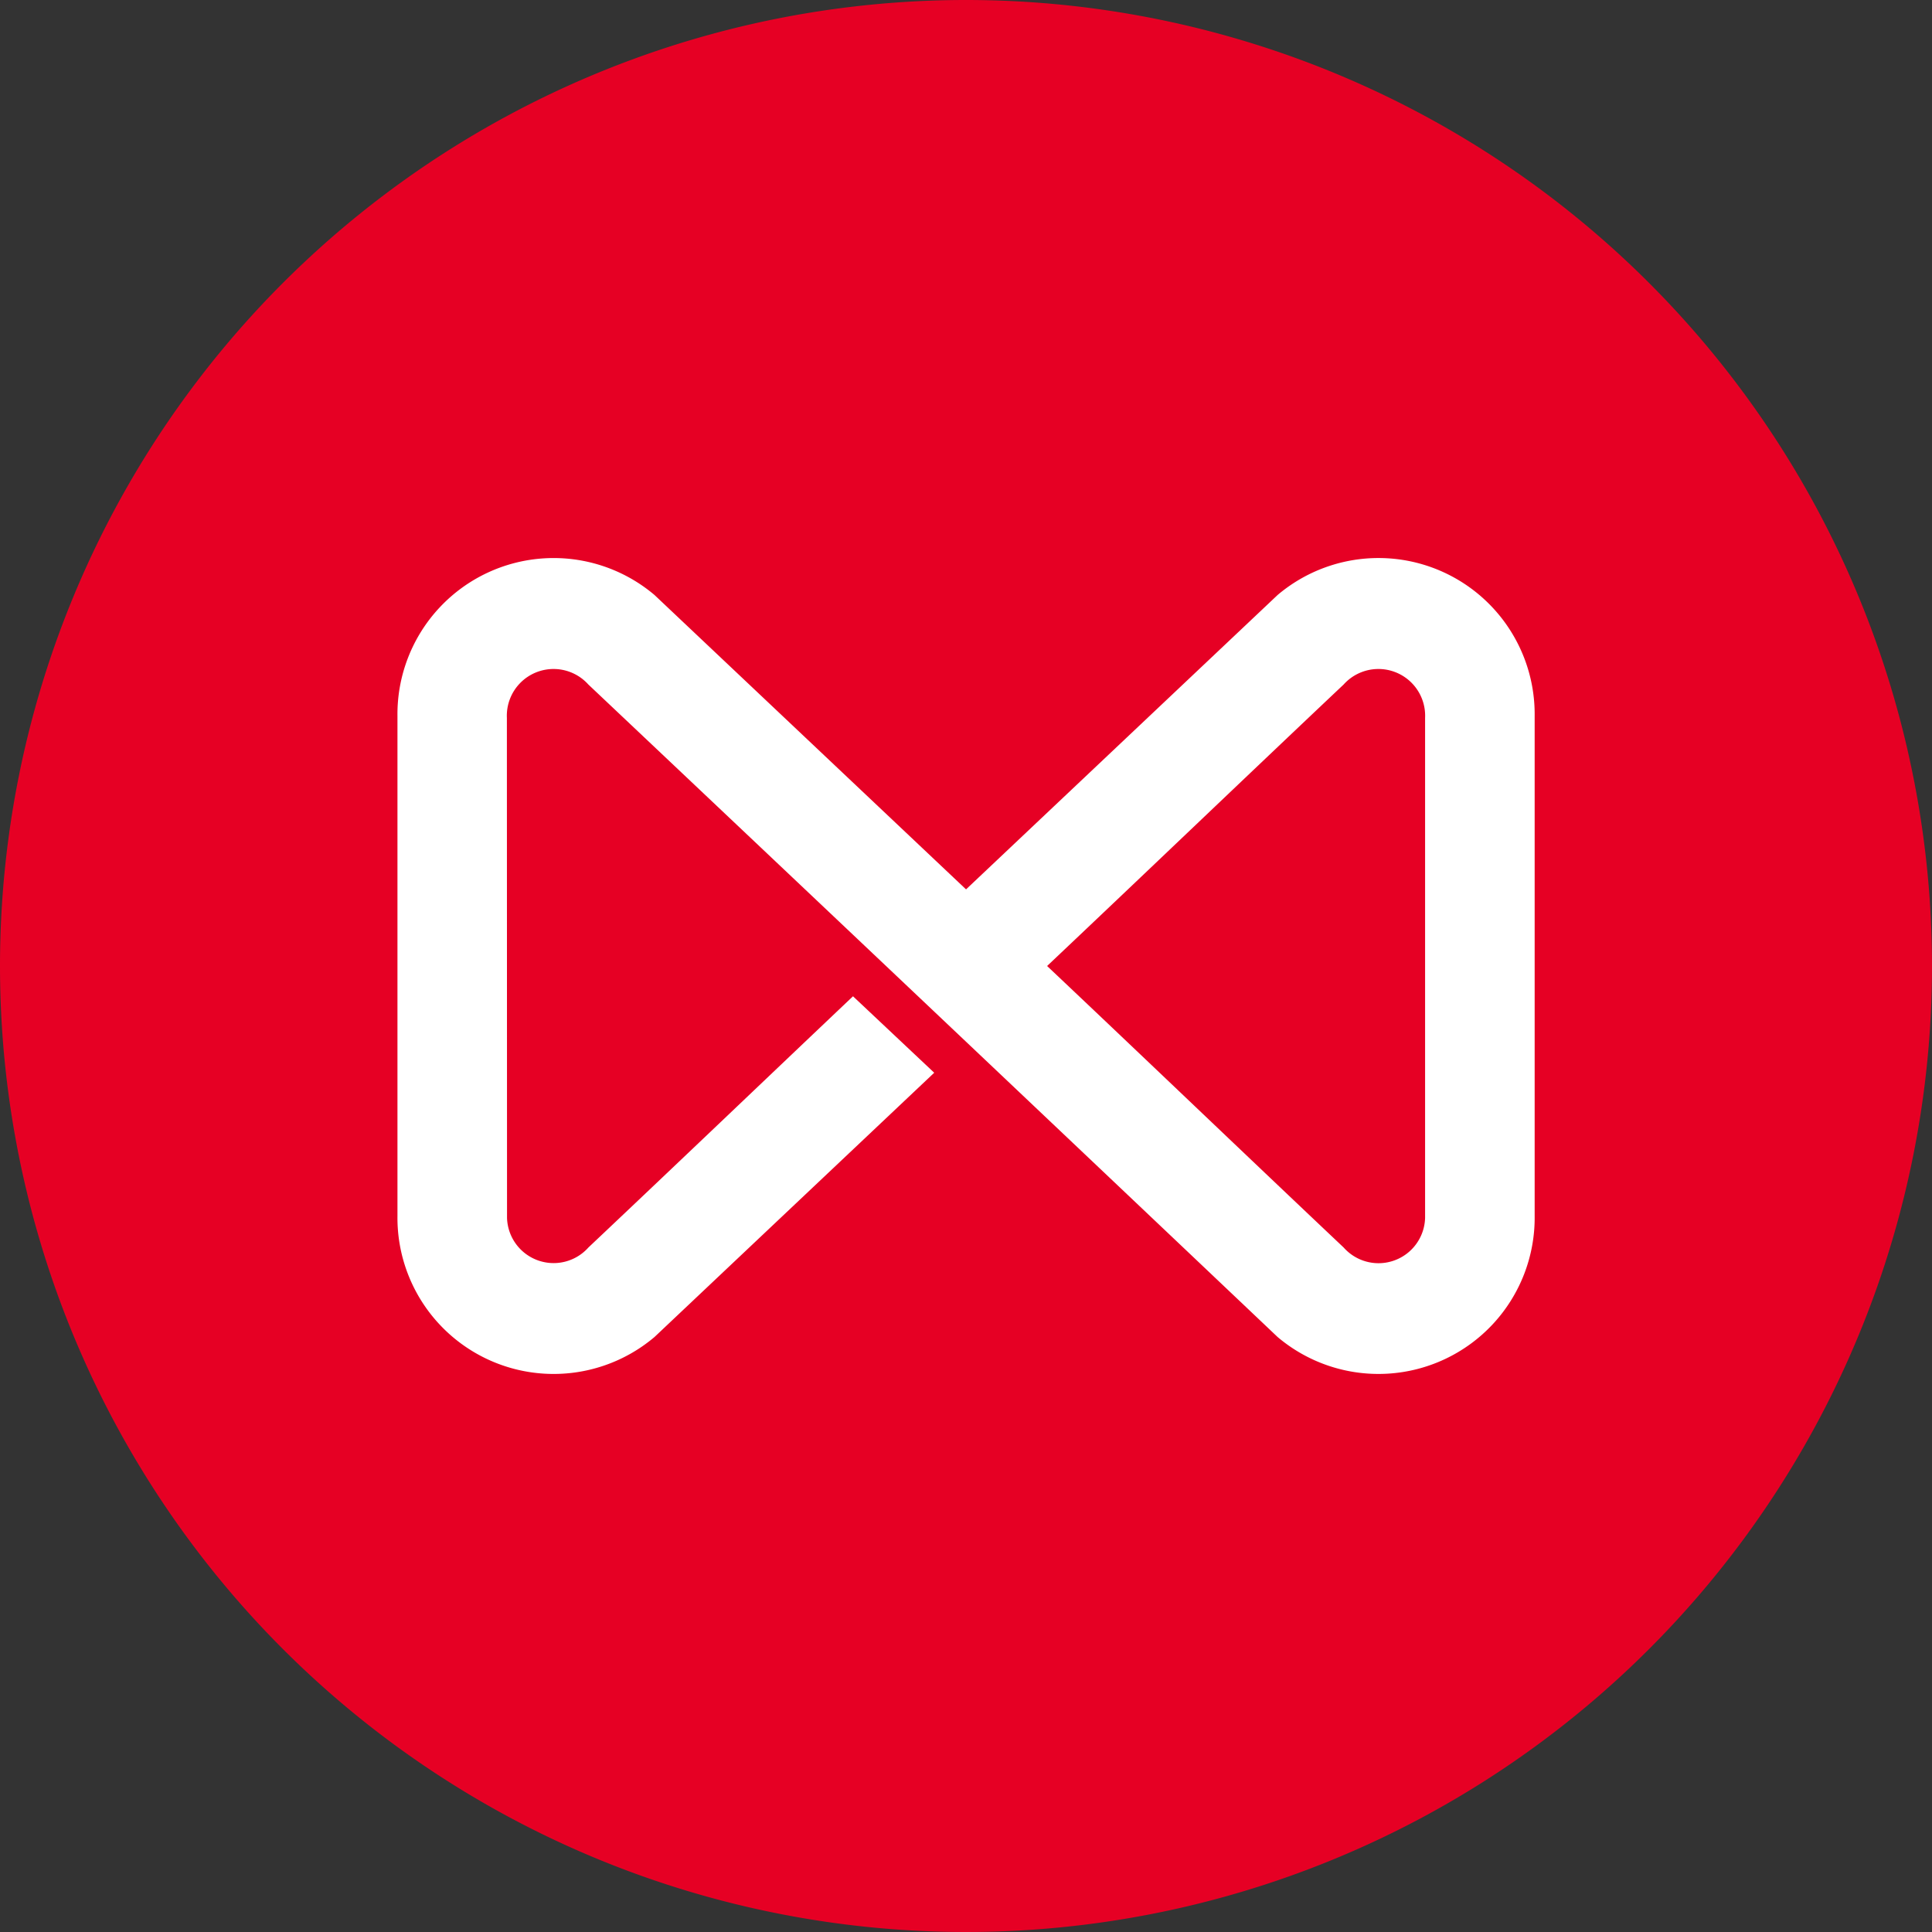 <svg xmlns="http://www.w3.org/2000/svg" width="80" height="80" viewBox="0 0 80 80">
  <rect x="0" y="0" width="80" height="80" fill="#333333" stroke="none"/>
  <g id="Group_111" data-name="Group 111" transform="translate(-292.034 -190.034)">
    <path id="Path_156" data-name="Path 156" d="M332.034,190.034a40,40,0,1,1-40,40,40,40,0,0,1,40-40" fill="#e60024" fill-rule="evenodd"/>
    <path id="Path_157" data-name="Path 157" d="M460.172,375.554a1.935,1.935,0,0,0-3.372-1.383c-4.151,3.921-8.11,7.717-12.28,11.657,4.158,3.928,8.183,7.786,12.28,11.657a1.929,1.929,0,0,0,3.372-1.225c0-.053,0-.105,0-.158V375.554m-38.021,0a1.935,1.935,0,0,1,3.372-1.383q14.284,13.494,28.541,27.019a6.468,6.468,0,0,0,10.645-5.009V375.475a6.467,6.467,0,0,0-10.645-5.009l-12.9,12.189-12.9-12.189a6.467,6.467,0,0,0-10.644,5.009v20.706a6.467,6.467,0,0,0,10.644,5.009l11.582-10.942-3.363-3.166c-3.691,3.5-7.294,6.945-10.954,10.4a1.93,1.93,0,0,1-3.372-1.225c0-.053,0-.105,0-.158Z" transform="translate(-109.128 -155.794)" fill="#fff" fill-rule="evenodd"/>
  </g>
</svg>
